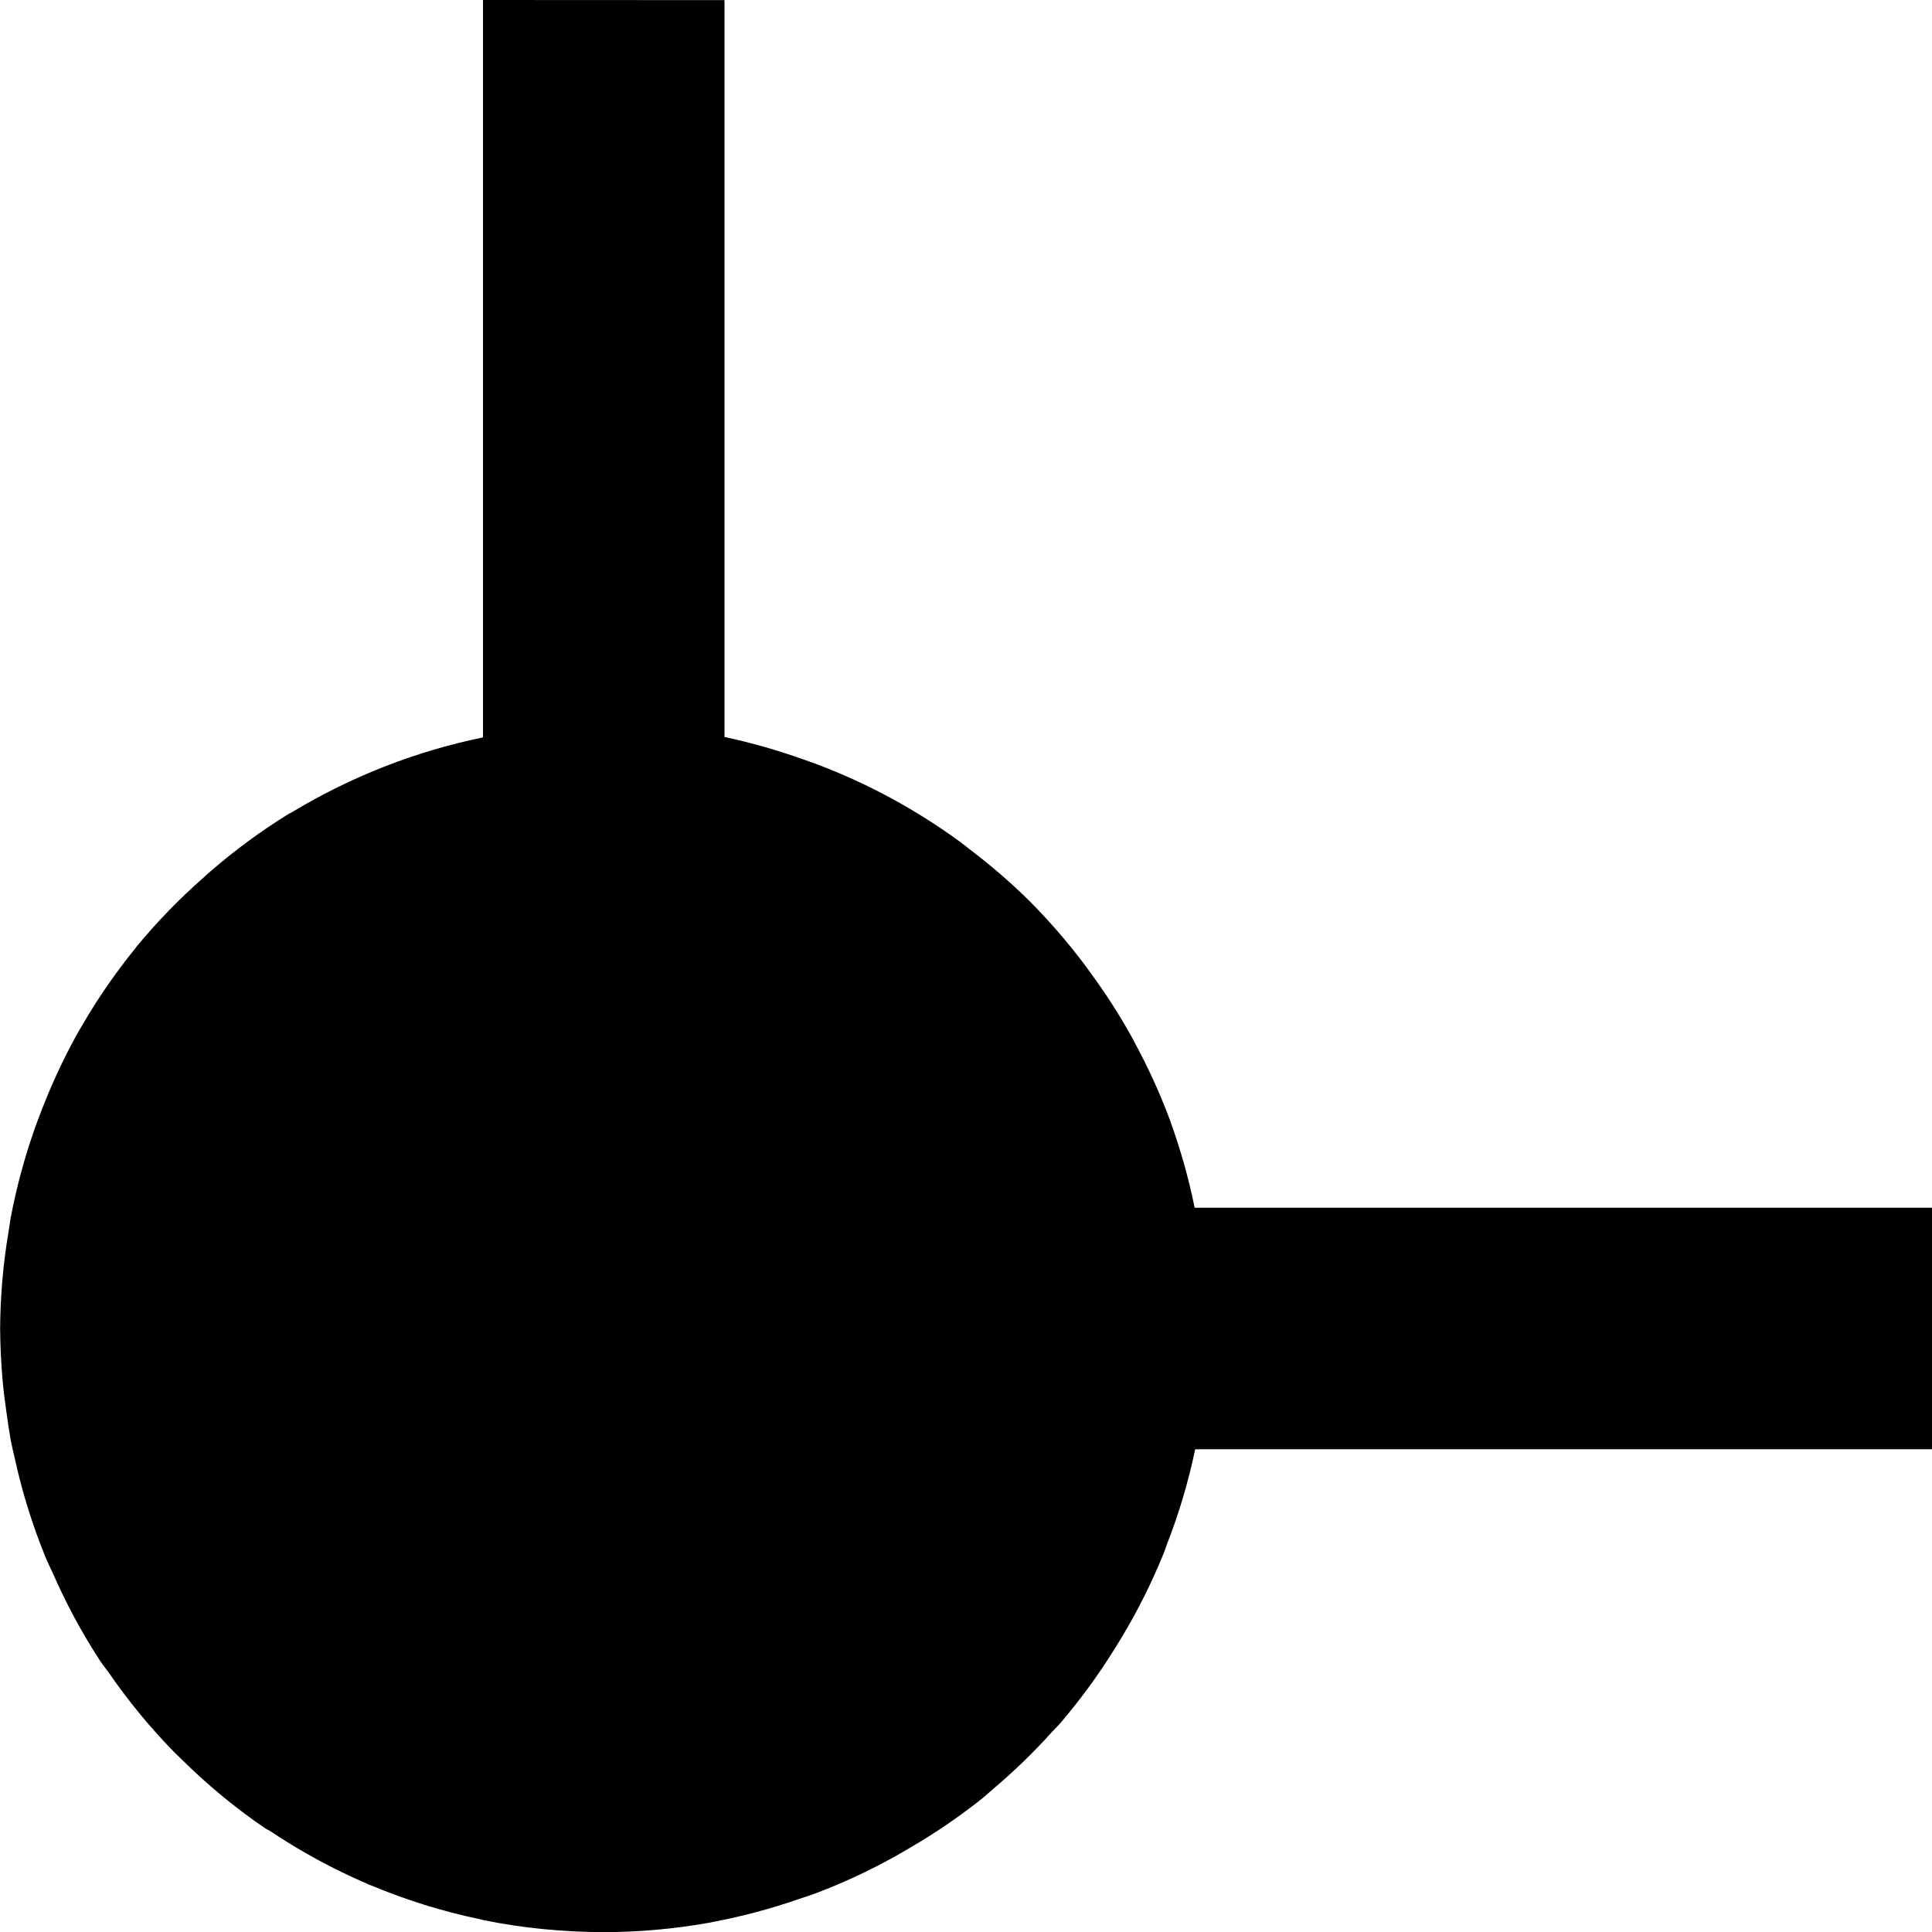 <?xml version="1.0" encoding="UTF-8" standalone="no"?>
<svg id="svg6394" xmlns:rdf="http://www.w3.org/1999/02/22-rdf-syntax-ns#" xmlns="http://www.w3.org/2000/svg" xmlns:osb="http://www.openswatchbook.org/uri/2009/osb" height="16" width="16" version="1.1" xmlns:cc="http://creativecommons.org/ns#" viewBox="0 0 16 16" xmlns:dc="http://purl.org/dc/elements/1.1/">
 <path id="path4397" opacity="1" d="m4 0v6.106c-0.002 0-0.004 0.002-0.006 0.002-0.556 0.115-1.088 0.324-1.574 0.617-0.012 0.007-0.025 0.012-0.037 0.02-0.224 0.139-0.436 0.295-0.635 0.467-0.023 0.019-0.044 0.039-0.066 0.059-0.198 0.174-0.381 0.363-0.549 0.566-0.004 0.005-0.008 0.011-0.012 0.016-0.166 0.205-0.316 0.422-0.447 0.65-0.009 0.015-0.019 0.03-0.027 0.045-0.126 0.226-0.234 0.461-0.324 0.703-0.013 0.033-0.025 0.066-0.037 0.1-0.084 0.239-0.15 0.484-0.197 0.732-0.008 0.043-0.013 0.086-0.02 0.129-0.044 0.261-0.066 0.525-0.068 0.789 0.001 0.145 0.008 0.289 0.021 0.434 0.007 0.087 0.019 0.172 0.031 0.258 0.01 0.076 0.022 0.153 0.035 0.229 0.01 0.054 0.023 0.105 0.035 0.158 0.061 0.279 0.146 0.552 0.254 0.816 0.018 0.044 0.039 0.086 0.059 0.129 0.111 0.255 0.244 0.501 0.396 0.734 0.022 0.034 0.049 0.064 0.072 0.098 0.164 0.237 0.347 0.459 0.549 0.664 0.015 0.015 0.03 0.028 0.045 0.043 0.213 0.212 0.445 0.404 0.693 0.574 0.016 0.011 0.035 0.018 0.051 0.029 0.251 0.168 0.517 0.312 0.795 0.432l0.016 0.008c0.008 0.003 0.016 0.005 0.023 0.008 0.287 0.12 0.584 0.213 0.889 0.277 0.014 0.003 0.027 0.007 0.041 0.01 0.162 0.033 0.327 0.058 0.494 0.074 0.166 0.016 0.333 0.025 0.5 0.025 0.289-0 0.578-0.026 0.863-0.076 0.014-0.002 0.027-0.005 0.041-0.008 0.241-0.046 0.478-0.109 0.709-0.189 0.044-0.015 0.089-0.029 0.133-0.045 0.224-0.084 0.442-0.185 0.652-0.301 0.047-0.026 0.093-0.053 0.139-0.08 0.21-0.122 0.41-0.259 0.6-0.41 0.027-0.022 0.052-0.046 0.078-0.068 0.178-0.15 0.345-0.311 0.5-0.484 0.023-0.025 0.048-0.048 0.07-0.074 0.157-0.185 0.301-0.38 0.43-0.586 0.03-0.047 0.059-0.094 0.088-0.143 0.127-0.214 0.238-0.437 0.332-0.668 0.011-0.026 0.019-0.053 0.029-0.08 0.1-0.255 0.178-0.519 0.234-0.787h6.102v-2h-6.106c-0.001-0.003-0.001-0.005-0.002-0.008-0.048-0.236-0.114-0.469-0.195-0.695l-0.004-0.012c-0.001-0.002-0.001-0.004-0.002-0.006-0.082-0.22-0.179-0.434-0.291-0.641-0.01-0.018-0.019-0.036-0.029-0.055-0.101-0.181-0.213-0.356-0.336-0.523-0.018-0.025-0.036-0.051-0.055-0.076-0.137-0.182-0.287-0.355-0.447-0.517-0.156-0.155-0.323-0.299-0.498-0.432-0.029-0.023-0.058-0.046-0.088-0.068-0.363-0.265-0.759-0.48-1.18-0.639-0.036-0.014-0.073-0.026-0.109-0.039-0.215-0.077-0.435-0.14-0.658-0.188v-6.102z"/>
</svg>

